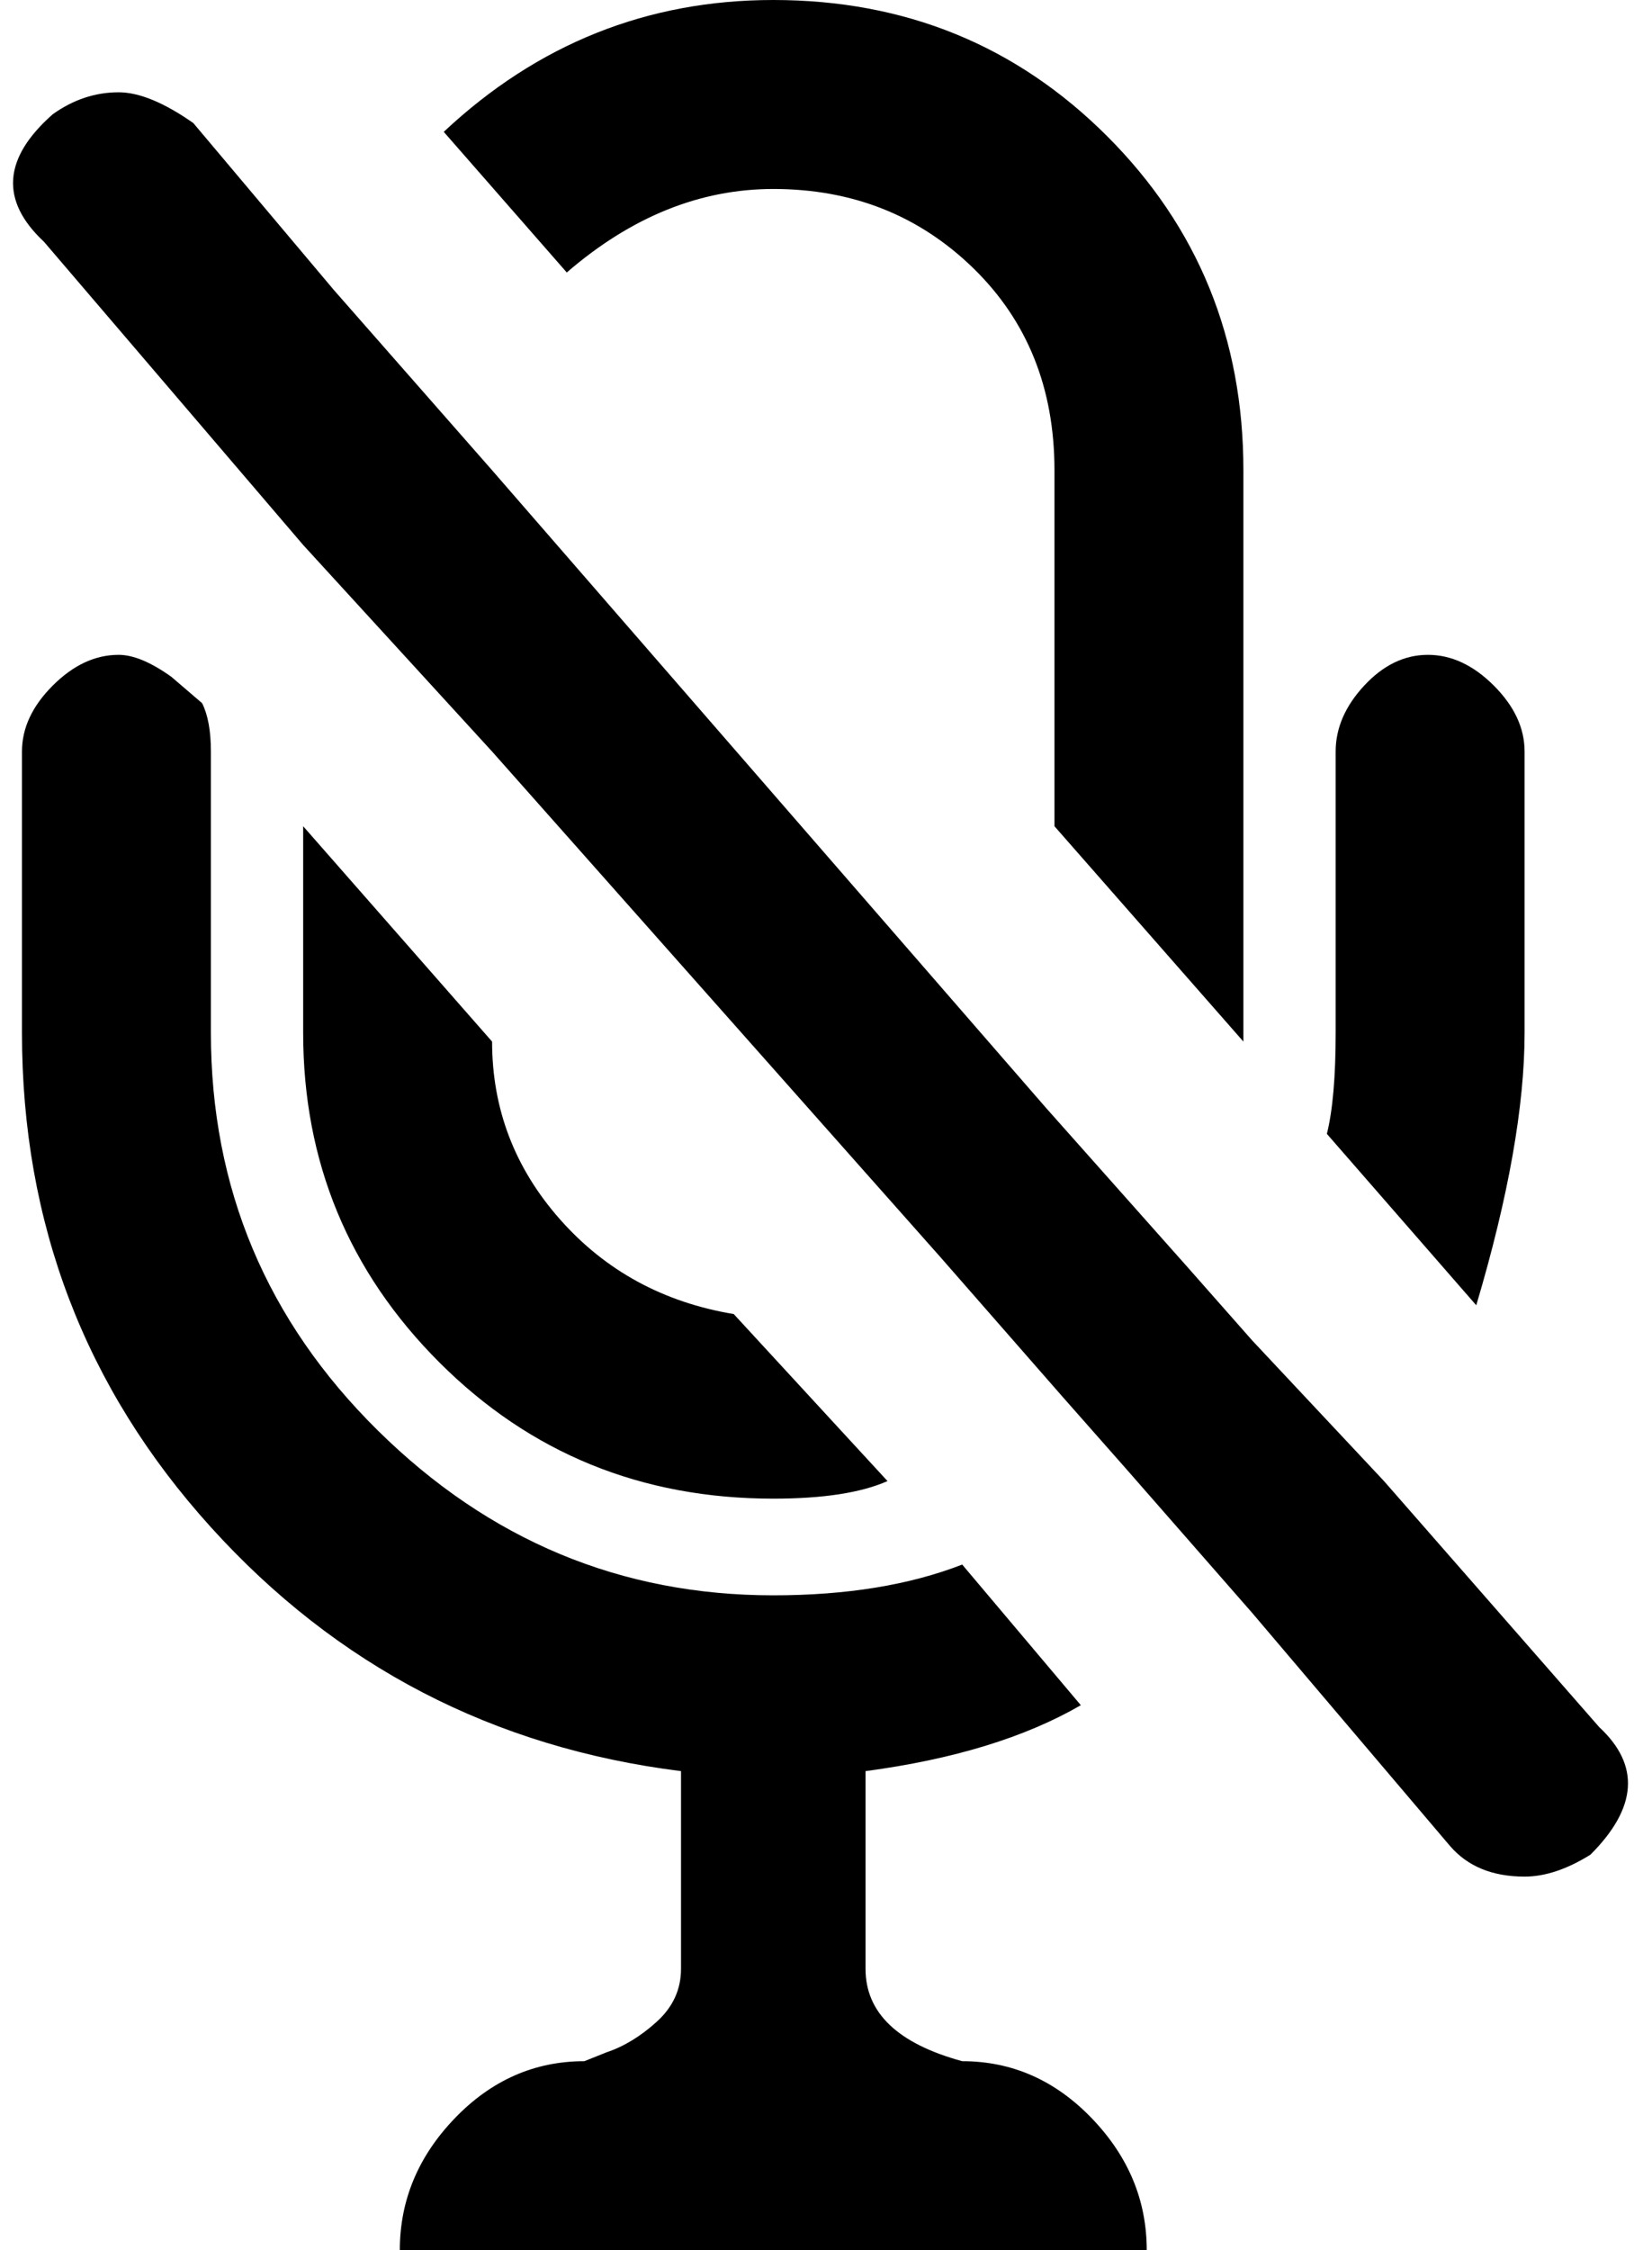 <svg xmlns="http://www.w3.org/2000/svg" xmlns:xlink="http://www.w3.org/1999/xlink" width="376" height="512" viewBox="0 0 376 512"><path fill="currentColor" d="M133 469q-17 0-29.5 13T91 512h170q0-17-12.5-30T219 469q-22-6-22-21v-45q30-4 49-15l-27-32q-18 7-43 7q-52 0-90-37.5T48 235v-64q0-7-2-11l-7-6q-7-5-12-5q-8 0-15 7t-7 15v64q0 65 43 112.5T155 403v45q0 7-5.5 12t-11.5 7zm43-128q17 0 26-4l-35-38q-24-4-39.5-21.5T112 237l-43-49v47q0 44 31 75t76 31m107-104V107q0-45-31-76T176 0q-43 0-75 30l28 32q22-19 47-19q27 0 45.5 18t18.5 46v81zm42-88q-8 0-14.5 7t-6.5 15v64q0 15-2 23l34 39q11-37 11-62v-64q0-8-7-15t-15-7m5 271q6 7 17 7q7 0 15-5q16-16 2-29l-49-56l-30-32l-15-17l-32-36l-126-145l-36-41l-32-38q-10-7-17-7q-8 0-15 5q-17 15-2 29l59 69l43 47l102 115l28 32l15 17l28 32z"/></svg>